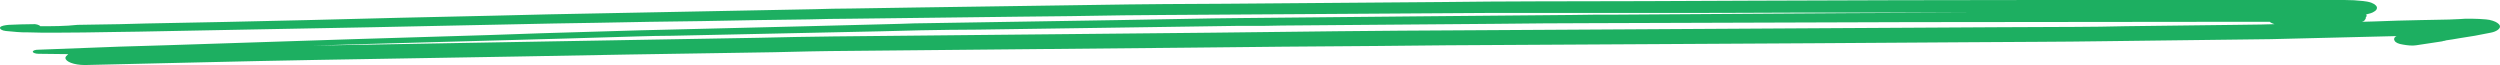 <svg width="346" height="9" viewBox="0 0 346 9" fill="none" xmlns="http://www.w3.org/2000/svg">
<path d="M7.507 4.524C10.216 4.524 13.054 4.476 15.763 4.429C16.924 4.429 17.956 4.382 19.117 4.382C24.019 4.288 28.921 4.194 33.823 4.099C39.757 4.005 45.562 3.864 51.496 3.77C59.88 3.581 68.265 3.44 76.65 3.251C78.585 3.204 80.52 3.204 82.455 3.157C87.357 3.063 92.259 2.969 97.161 2.921C102.063 2.827 106.965 2.733 111.867 2.686C113.802 2.639 115.737 2.592 117.672 2.592C125.412 2.497 133.281 2.403 141.021 2.309C145.794 2.262 150.567 2.215 155.469 2.12C157.404 2.12 159.21 2.073 161.145 2.073C168.627 2.026 176.237 1.979 183.719 1.932C191.201 1.885 198.554 1.838 206.036 1.791C207.971 1.791 209.906 1.791 211.97 1.791C216.872 1.791 221.645 1.791 226.547 1.791C234.158 1.791 241.64 1.791 249.251 1.743C251.702 1.743 254.153 1.743 256.604 1.743C261.764 1.743 266.924 1.743 272.084 1.743C272.471 1.743 272.987 1.743 273.374 1.743C261.764 1.791 250.025 1.838 238.415 1.932C233.513 1.979 228.74 1.979 223.838 2.026C221.774 2.026 219.581 2.026 217.517 2.073C210.422 2.12 203.456 2.215 196.361 2.262C188.234 2.356 180.107 2.403 171.98 2.497C170.562 2.497 169.272 2.545 167.853 2.545C163.467 2.639 159.21 2.686 154.824 2.78C146.052 2.921 137.28 3.063 128.508 3.204C127.218 3.204 125.928 3.251 124.638 3.298C120.381 3.393 115.995 3.534 111.738 3.628C103.998 3.817 96.387 4.005 88.647 4.194C86.583 4.241 84.39 4.335 82.326 4.382C77.424 4.524 72.522 4.665 67.62 4.853C61.428 5.042 55.108 5.23 48.916 5.419C40.273 5.702 31.501 5.984 22.858 6.267C20.794 6.314 18.73 6.408 16.537 6.455C12.796 6.597 9.055 6.738 5.314 6.88C4.927 6.88 4.54 6.974 4.54 7.162C4.54 7.304 4.927 7.445 5.314 7.445C6.733 7.445 8.023 7.492 9.442 7.492C9.184 7.728 9.055 7.869 9.055 8.01C9.055 8.529 10.216 9 11.764 9C22.471 8.764 33.049 8.482 43.756 8.293C53.044 8.152 62.331 7.963 71.619 7.822C81.81 7.634 92.13 7.445 102.321 7.304C105.546 7.257 108.771 7.209 111.996 7.115C112.899 7.115 113.802 7.068 114.834 7.068C131.346 6.927 147.858 6.738 164.37 6.597C173.141 6.503 182.042 6.408 190.814 6.361C194.039 6.314 197.135 6.314 200.36 6.267C217.259 6.173 234.158 6.079 251.057 5.984C258.281 5.937 265.505 5.89 272.729 5.843C278.921 5.796 285.113 5.796 291.304 5.702C296.464 5.654 301.495 5.56 306.655 5.513C309.235 5.466 311.815 5.466 314.266 5.419C320.071 5.277 325.876 5.136 331.681 4.995C331.294 5.183 331.294 5.466 331.423 5.654C331.552 5.89 331.939 6.079 332.584 6.173C333.1 6.267 333.874 6.361 334.39 6.267C335.68 6.079 336.97 5.89 338.131 5.702C338.131 5.702 338.131 5.702 338.002 5.702C338.131 5.702 338.131 5.654 338.26 5.654C338.389 5.654 338.518 5.607 338.518 5.607H338.389C339.034 5.513 339.679 5.419 340.453 5.277C341.098 5.183 341.872 5.042 342.517 4.948C343.291 4.806 343.936 4.665 344.71 4.524C345.484 4.382 346 4.005 346 3.675C346 3.487 345.871 3.346 345.613 3.157C345.355 2.969 344.71 2.733 344.065 2.686C343.42 2.639 342.775 2.592 342.13 2.592C342.001 2.592 341.872 2.592 341.743 2.592C341.356 2.592 340.84 2.592 340.453 2.639C339.421 2.686 338.518 2.733 337.486 2.733C336.712 2.733 335.938 2.78 335.035 2.78C332.842 2.827 330.778 2.874 328.585 2.969C328.069 2.969 327.424 3.016 326.908 3.016C327.166 2.921 327.295 2.827 327.295 2.733C327.424 2.639 327.424 2.545 327.424 2.45C327.424 2.403 327.424 2.309 327.553 2.262C327.553 2.168 327.553 2.073 327.424 2.026C327.424 2.026 327.553 2.026 327.553 1.979C327.94 1.885 328.327 1.791 328.585 1.602C328.843 1.461 328.972 1.272 328.972 1.084C328.972 0.895 328.843 0.754 328.585 0.565C328.456 0.518 328.327 0.424 328.198 0.377C327.811 0.236 327.424 0.188 327.037 0.141C326.263 0.047 325.36 0 324.457 0C323.683 0 323.038 0 322.264 0C321.232 0 320.2 0 319.168 0C317.749 0 316.201 0 314.782 0C310.912 0 307.042 0 303.172 0C299.56 0 295.819 0 292.207 0C288.853 0 285.629 0 282.275 0C268.988 0 255.83 0.047 242.543 0.094C232.61 0.141 222.677 0.188 212.744 0.188C208.358 0.188 203.843 0.236 199.457 0.283C189.524 0.377 179.591 0.424 169.659 0.518C166.821 0.518 163.983 0.565 161.145 0.565C159.468 0.565 157.92 0.613 156.243 0.613C146.439 0.754 136.635 0.895 126.831 1.037C123.864 1.084 120.897 1.131 117.801 1.178C116.124 1.178 114.447 1.225 112.77 1.272C102.966 1.461 93.291 1.649 83.487 1.838C78.456 1.932 73.425 2.026 68.394 2.168C59.752 2.356 51.109 2.545 42.595 2.78C35.113 2.969 27.631 3.11 20.149 3.251C18.988 3.298 17.827 3.298 16.537 3.346C14.602 3.393 12.667 3.393 10.732 3.44C9.055 3.628 7.249 3.628 5.572 3.628C5.443 3.44 4.927 3.298 4.54 3.346C3.379 3.346 2.347 3.393 1.186 3.44C0.67 3.487 0.154 3.581 0.025 3.77C-0.104 4.005 0.283 4.241 0.799 4.288C1.315 4.335 1.831 4.382 2.347 4.429C2.863 4.476 3.25 4.476 3.766 4.476C5.056 4.524 6.217 4.524 7.507 4.524ZM309.364 3.016C310.912 3.016 312.589 3.016 314.137 3.016C314.266 3.157 314.524 3.251 314.782 3.346C314.137 3.346 313.492 3.393 312.976 3.393C311.815 3.393 310.654 3.44 309.493 3.44C304.333 3.487 299.302 3.581 294.142 3.628C291.82 3.675 289.498 3.723 287.177 3.723C283.565 3.723 279.824 3.77 276.212 3.77C267.827 3.817 259.571 3.864 251.186 3.911C234.932 4.005 218.807 4.099 202.553 4.194C190.943 4.241 179.333 4.382 167.724 4.524C150.309 4.712 132.765 4.853 115.35 5.042C111.867 5.089 108.384 5.136 104.901 5.23C94.968 5.419 85.035 5.56 75.102 5.749C65.427 5.937 55.623 6.079 45.949 6.267C45.046 6.267 44.143 6.314 43.24 6.314C45.82 6.22 48.529 6.173 51.109 6.079C60.267 5.843 69.426 5.56 78.585 5.325C81.81 5.23 85.035 5.136 88.131 5.042C89.808 4.995 91.485 4.948 93.033 4.948C102.708 4.759 112.254 4.524 121.8 4.335C123.606 4.288 125.541 4.241 127.347 4.194C130.056 4.147 132.765 4.099 135.345 4.099C145.149 3.958 154.953 3.817 164.757 3.675C166.95 3.628 169.143 3.628 171.206 3.581C171.723 3.581 172.367 3.581 172.883 3.581C174.431 3.581 175.979 3.581 177.398 3.534C187.202 3.44 197.135 3.393 206.939 3.298C211.454 3.251 215.969 3.204 220.484 3.204C235.061 3.157 249.767 3.11 264.344 3.063C279.566 3.063 294.529 3.016 309.364 3.016Z" fill="#1DAF61"/>
</svg>
